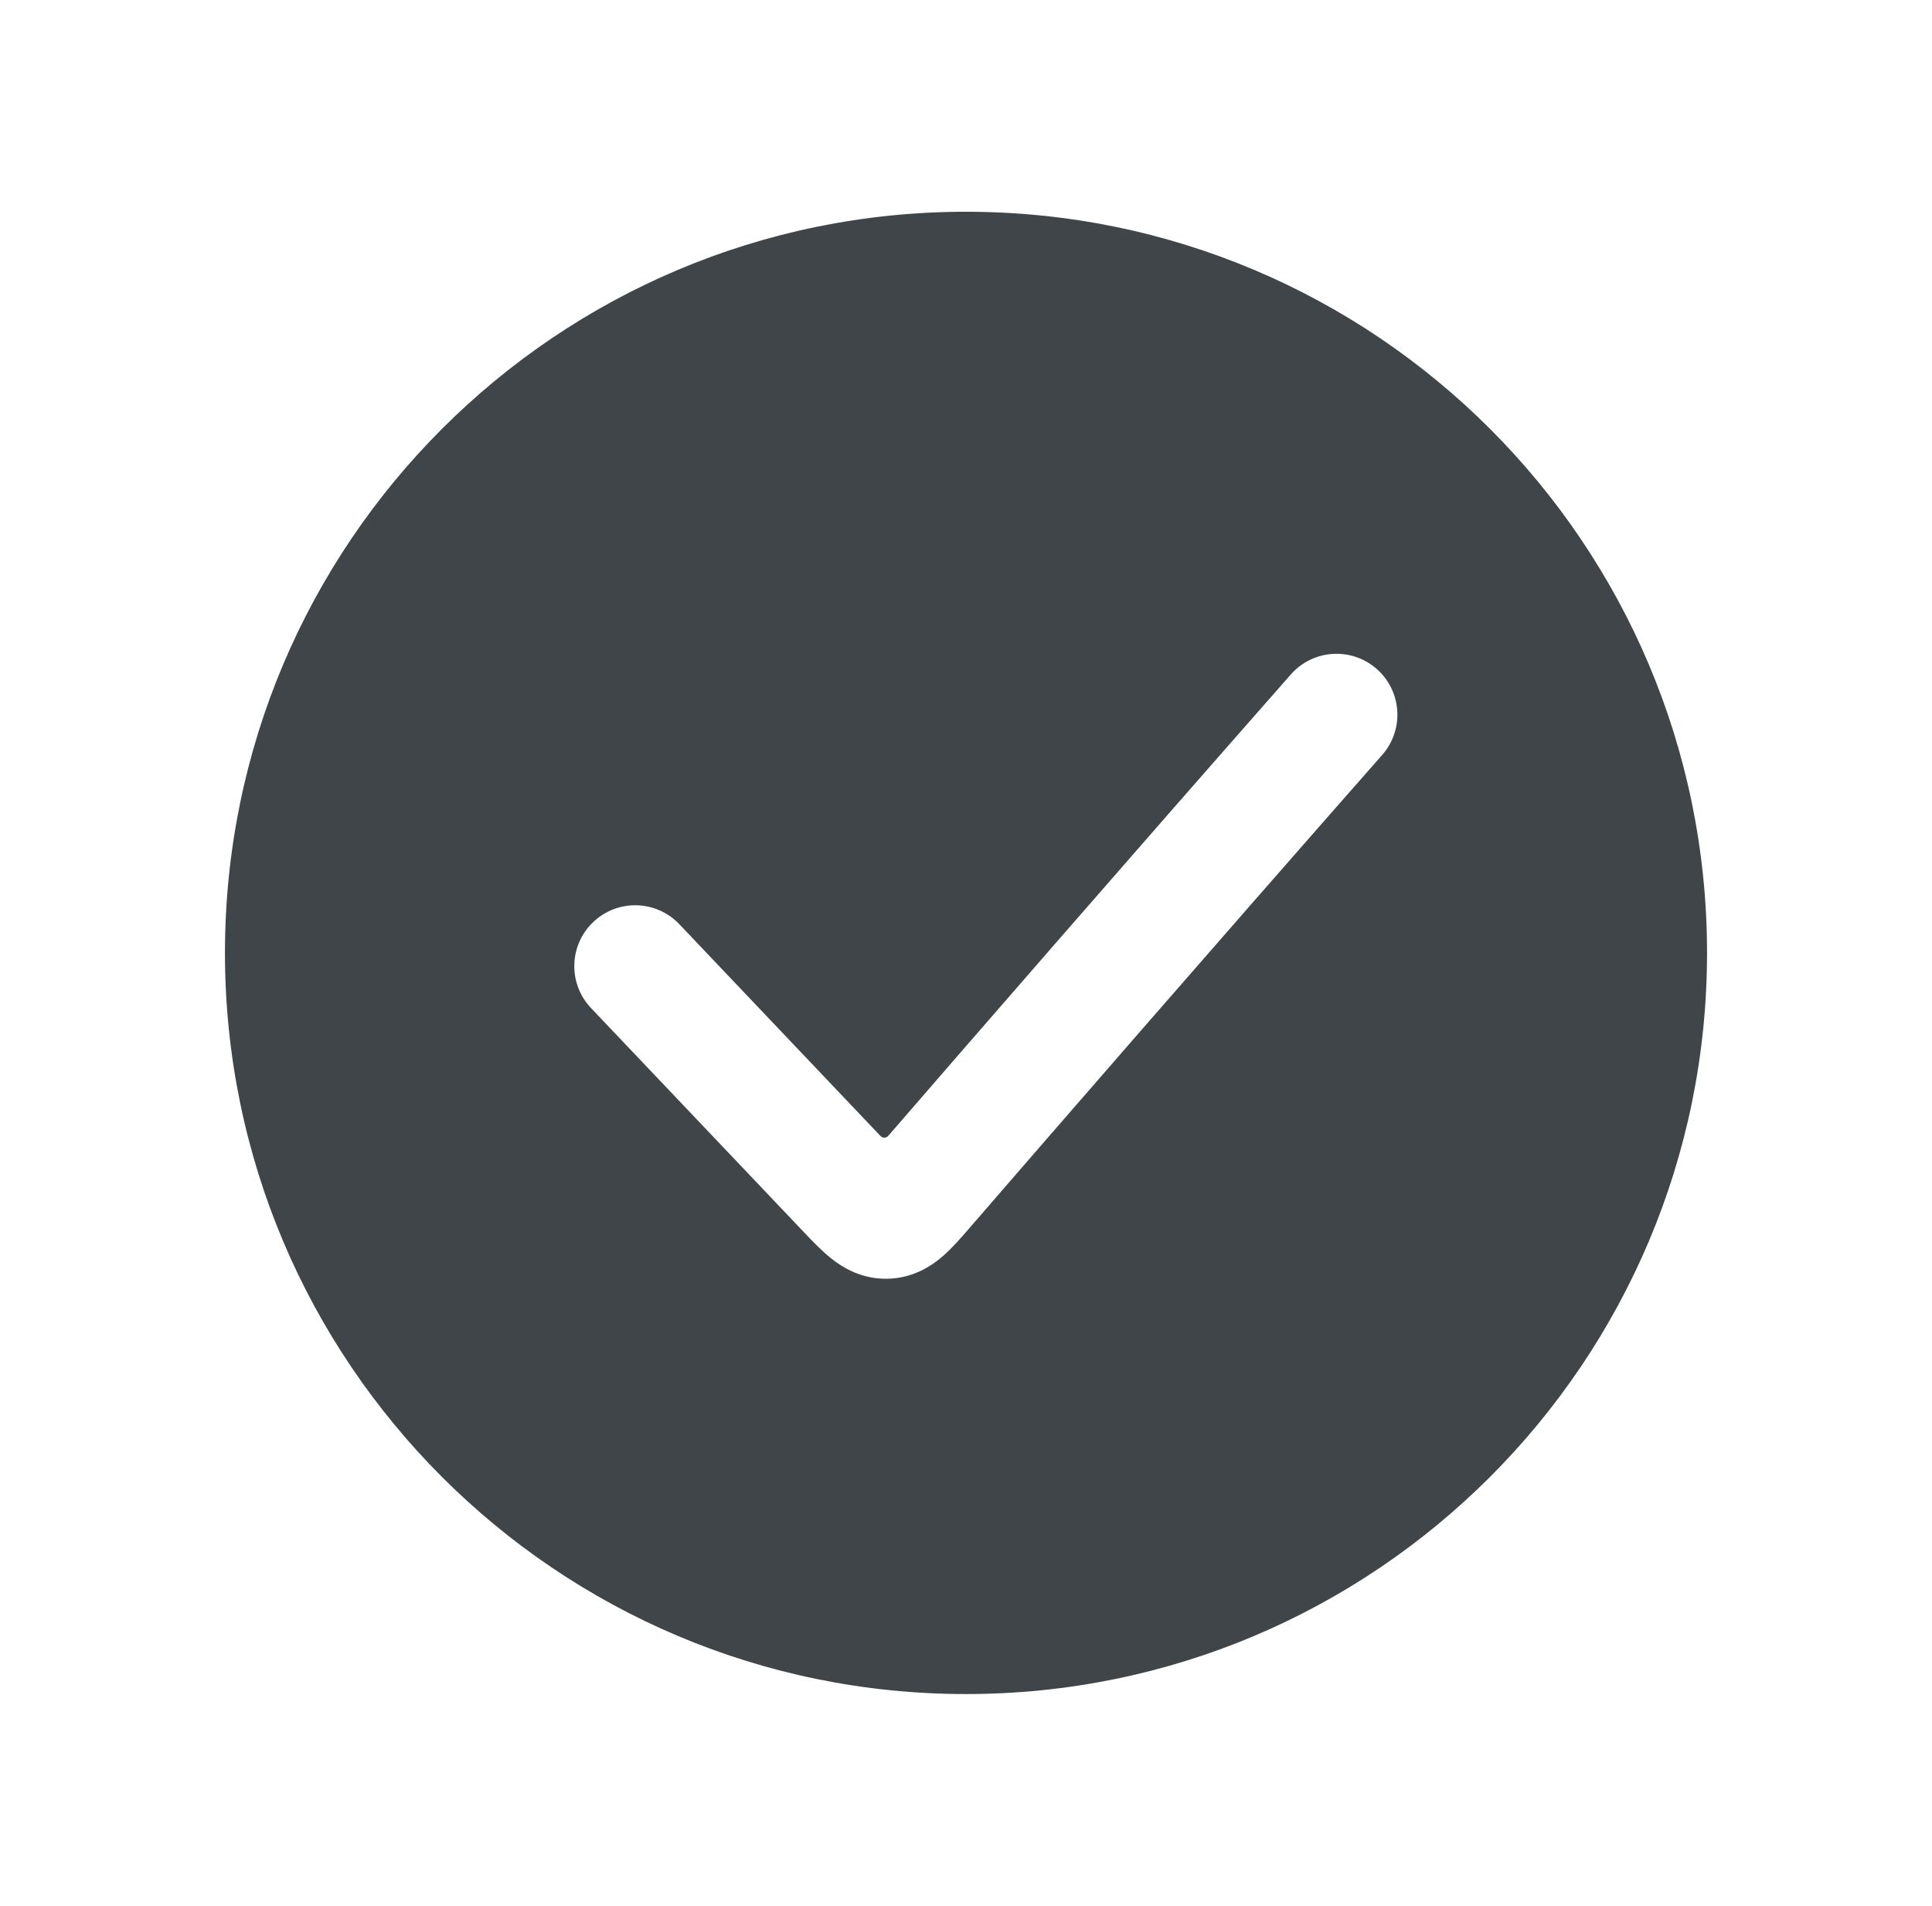<svg width="73" height="72" viewBox="0 0 73 72" fill="none" xmlns="http://www.w3.org/2000/svg">
<path fill-rule="evenodd" clip-rule="evenodd" d="M36.5 64C51.964 64 64.5 51.464 64.5 36C64.5 20.536 51.964 8 36.5 8C21.036 8 8.5 20.536 8.5 36C8.5 51.464 21.036 64 36.5 64ZM52.226 28.52C53.066 27.566 52.973 26.113 52.02 25.274C51.066 24.434 49.613 24.527 48.774 25.48C42.444 32.671 36.452 39.575 33.562 42.912C33.484 43.002 33.349 43.002 33.268 42.916L25.668 34.916C24.793 33.995 23.337 33.958 22.416 34.833C21.495 35.707 21.458 37.163 22.332 38.084L30.373 46.548C30.671 46.862 31.038 47.249 31.4 47.538C31.839 47.887 32.557 48.333 33.541 48.31C34.525 48.287 35.222 47.809 35.644 47.44C35.992 47.135 36.34 46.731 36.623 46.404L36.682 46.336C39.408 43.187 45.635 36.008 52.226 28.52Z" fill="#3F4549"/>
</svg>
